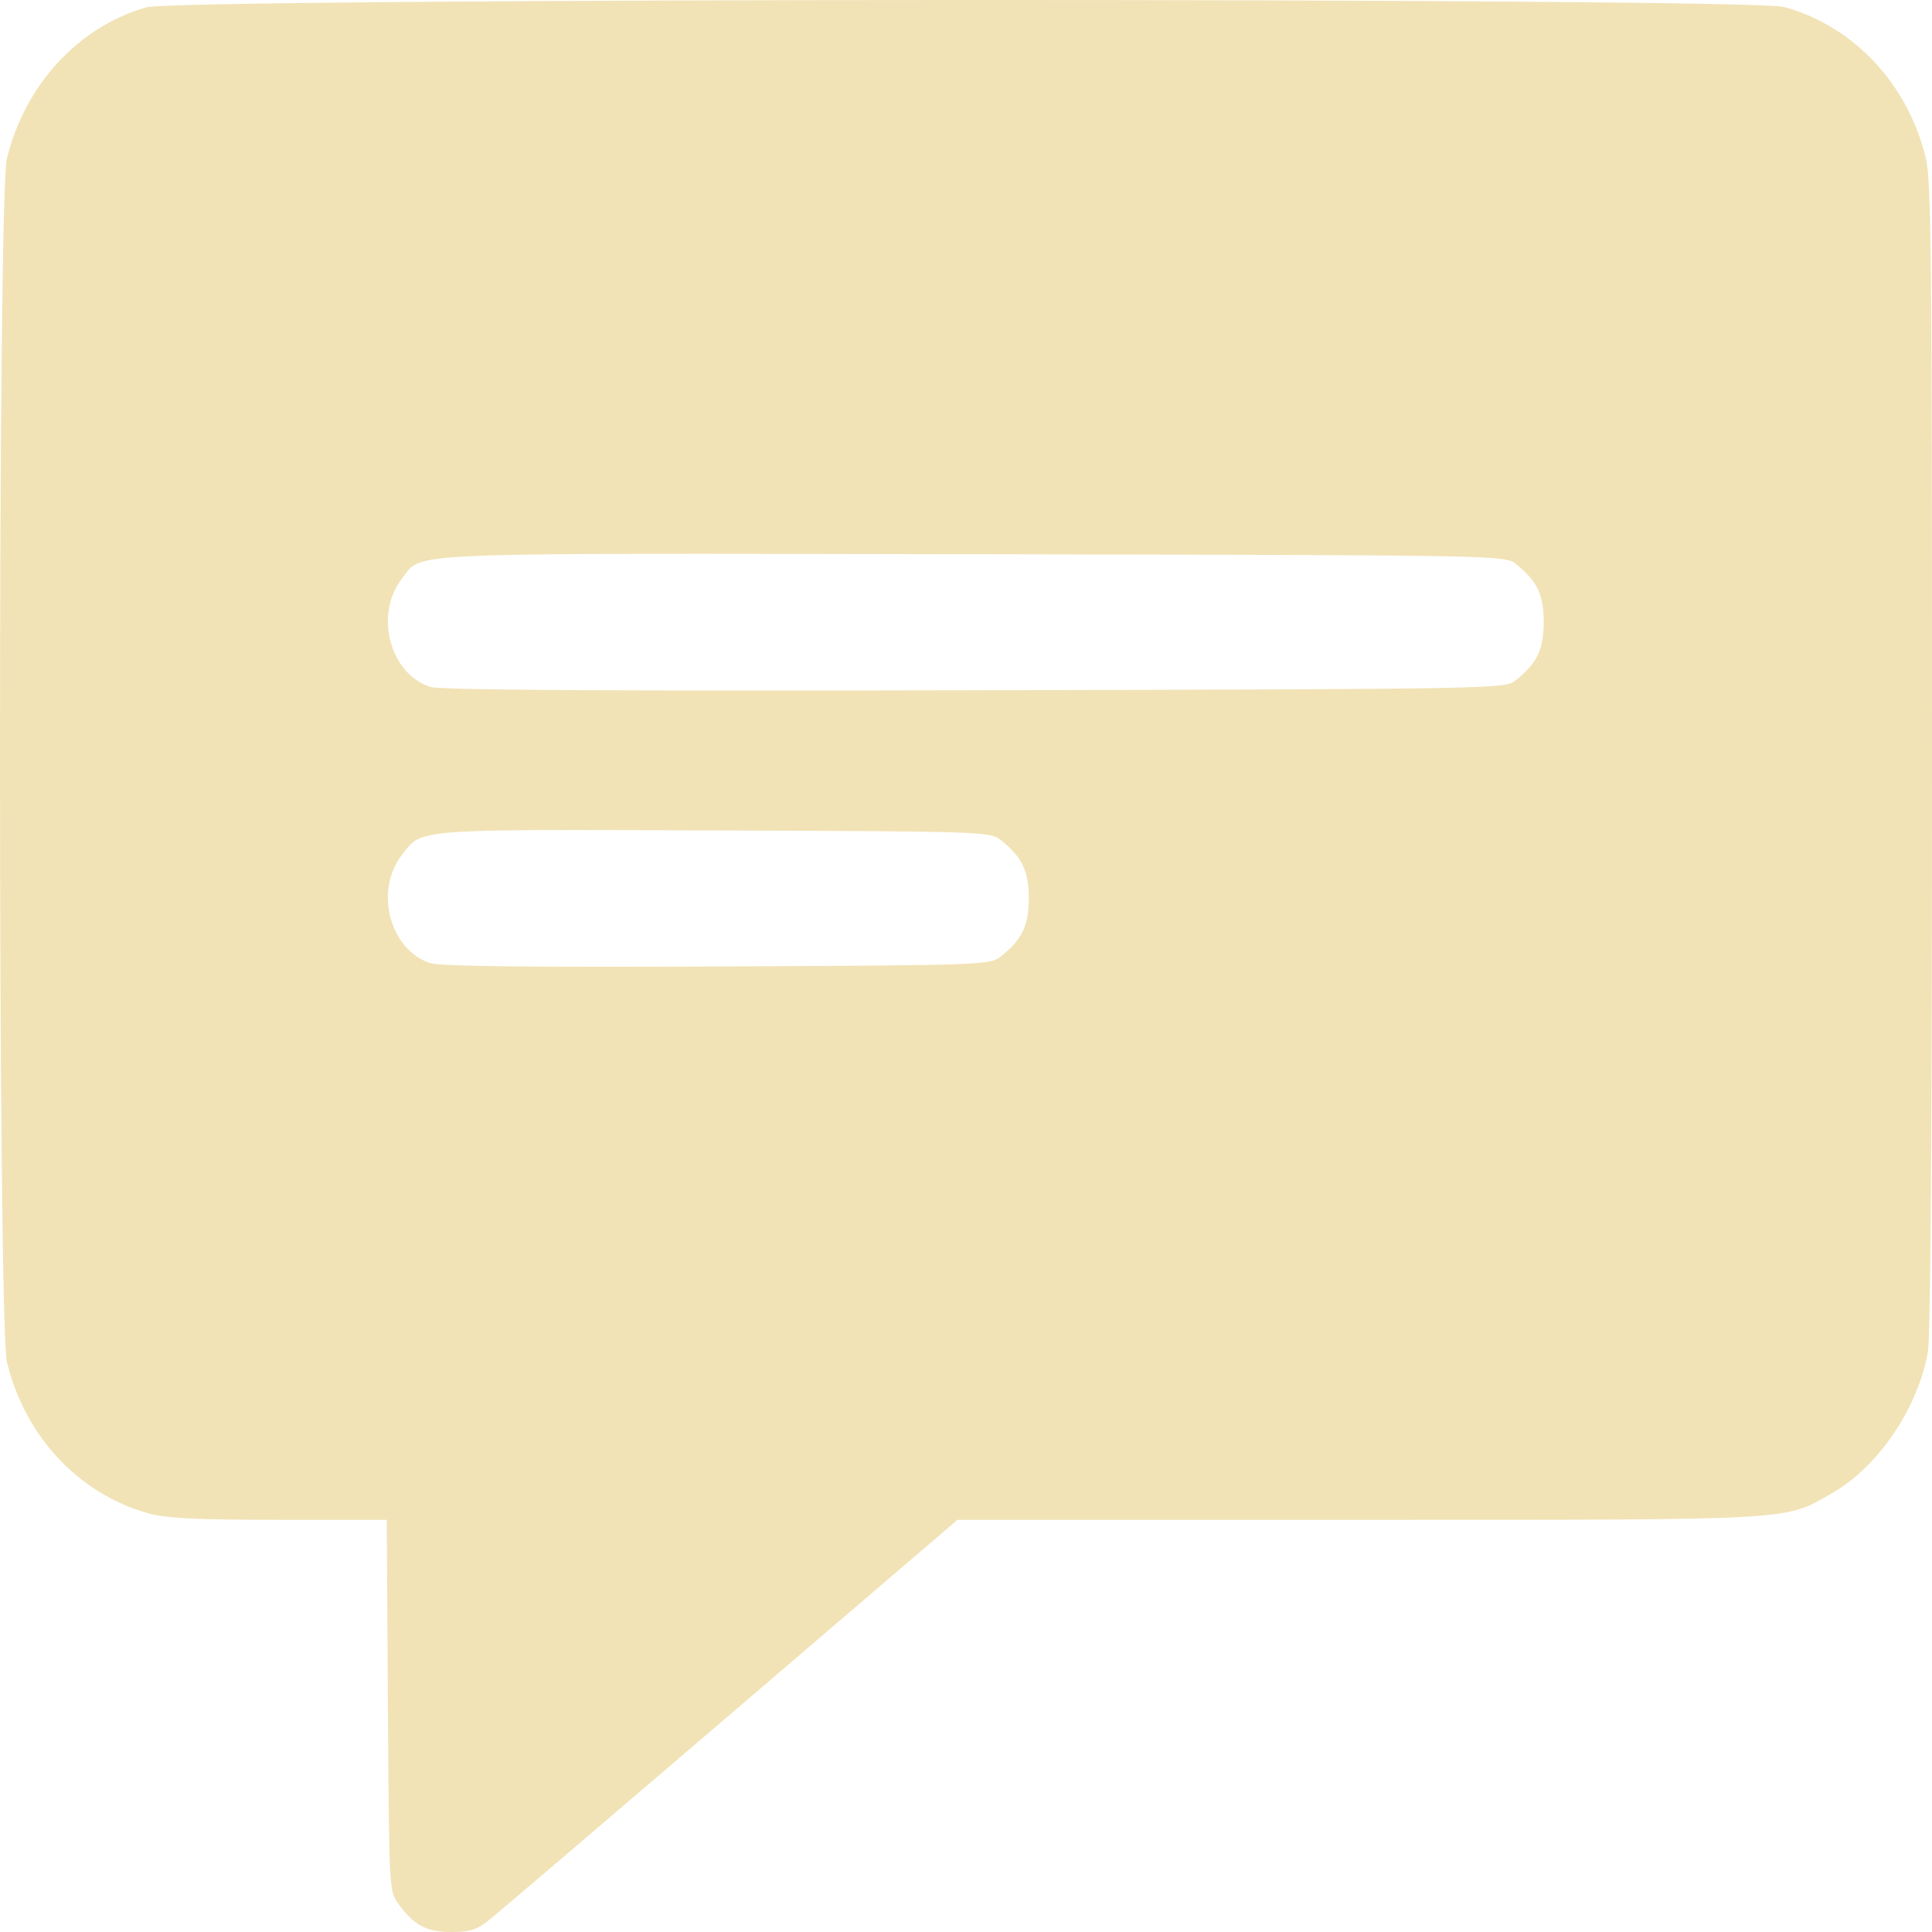 <svg width="32" height="32" viewBox="0 0 32 32" fill="none" xmlns="http://www.w3.org/2000/svg">
<path fill-rule="evenodd" clip-rule="evenodd" d="M2.42 0.122C1.293 0.447 0.41 1.408 0.113 2.632C-0.039 3.258 -0.037 21.934 0.115 22.561C0.415 23.794 1.303 24.743 2.458 25.066C2.751 25.148 3.258 25.173 4.623 25.173H6.406L6.425 28.242C6.443 31.213 6.448 31.317 6.581 31.508C6.841 31.881 7.056 32 7.47 32C7.791 32 7.897 31.965 8.115 31.79C8.259 31.674 10.06 30.138 12.118 28.376L15.859 25.173H22.516C29.836 25.173 29.545 25.189 30.343 24.733C31.108 24.296 31.767 23.325 31.932 22.393C31.976 22.143 32 18.676 32 12.525C32 4.24 31.987 2.988 31.898 2.621C31.599 1.388 30.71 0.439 29.555 0.116C28.988 -0.043 2.969 -0.037 2.42 0.122ZM25.11 9.343C25.46 9.623 25.569 9.851 25.569 10.303C25.569 10.755 25.46 10.984 25.11 11.264C24.927 11.411 24.895 11.412 16.152 11.433C10.123 11.447 7.301 11.43 7.133 11.378C6.456 11.168 6.194 10.174 6.66 9.581C7.007 9.139 6.435 9.163 16.085 9.18C24.9 9.195 24.927 9.196 25.11 9.343ZM16.581 13.918C16.93 14.198 17.04 14.427 17.04 14.879C17.04 15.331 16.93 15.559 16.581 15.839C16.4 15.984 16.322 15.987 11.887 16.008C8.841 16.023 7.298 16.005 7.133 15.954C6.456 15.742 6.194 14.75 6.66 14.156C6.999 13.723 6.82 13.737 11.82 13.755C16.327 13.77 16.4 13.773 16.581 13.918Z" fill="#F1E3B6"/>
</svg>
